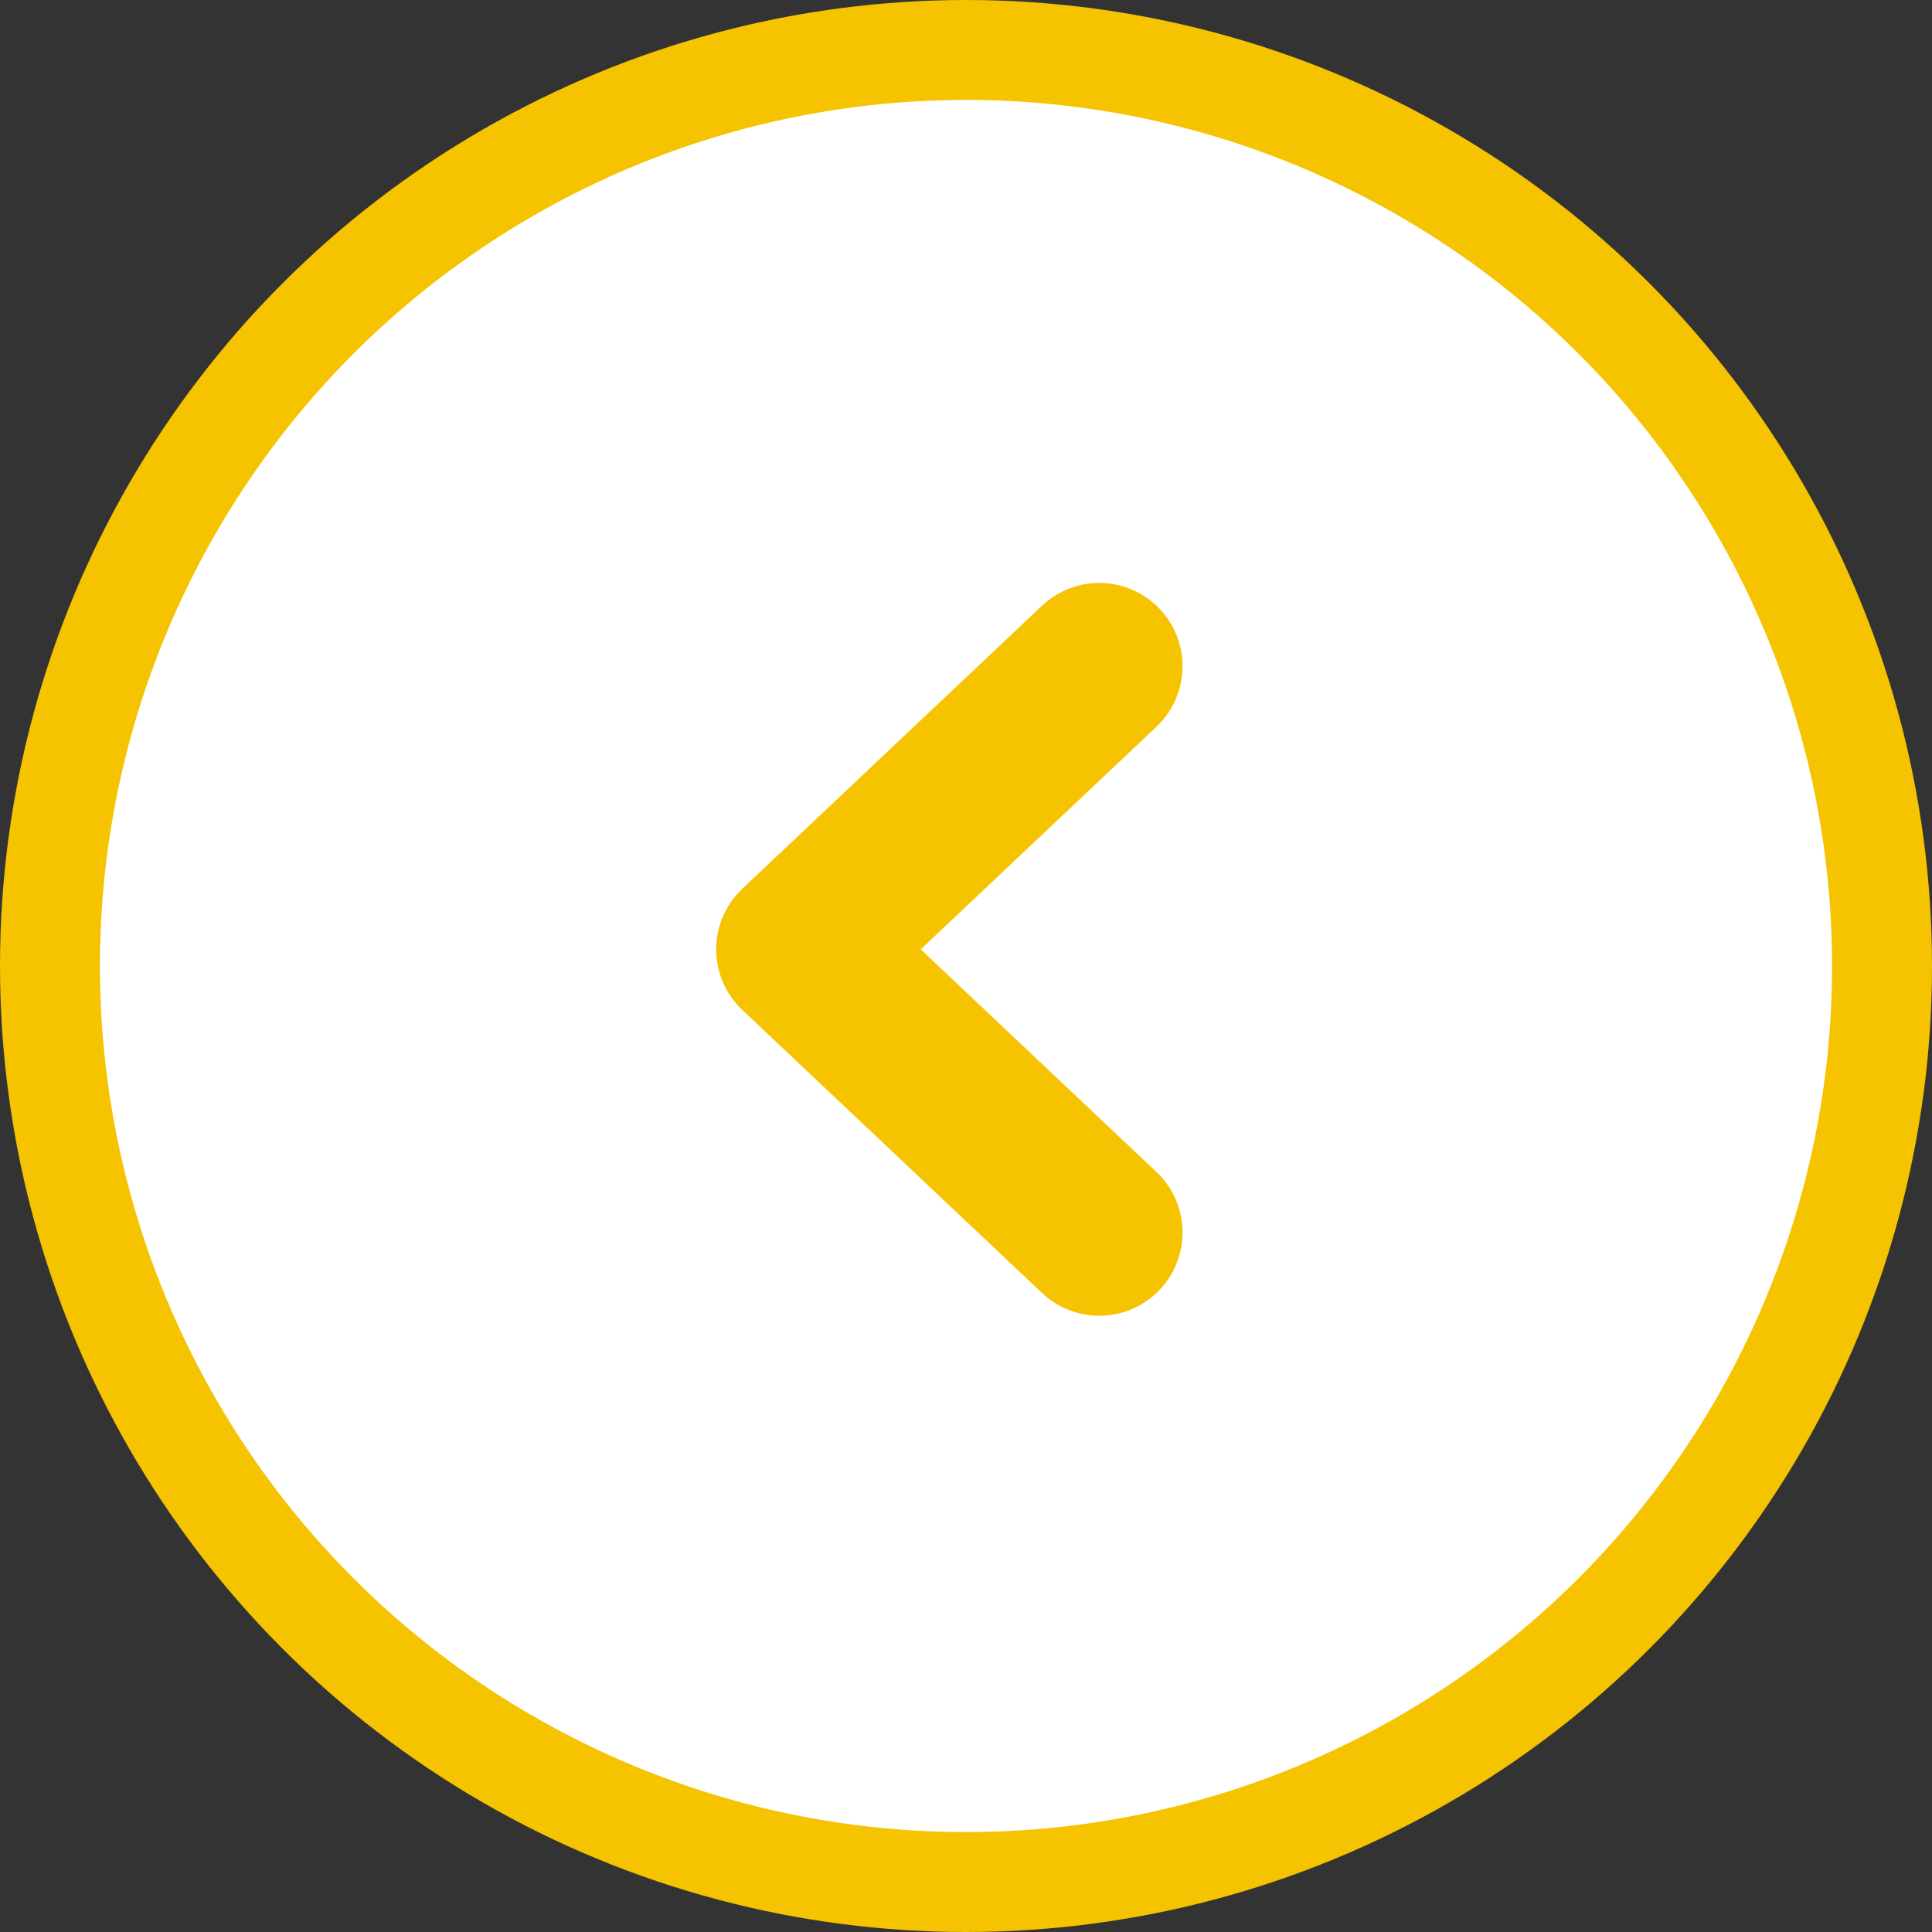 <svg width="58" height="58" viewBox="0 0 58 58" fill="none" xmlns="http://www.w3.org/2000/svg">
<rect x="0" y="0" width="58" height="58" fill="#333333" stroke="none"/>
<circle cx="29" cy="29" r="27.5" transform="rotate(-180 29 29)" fill="white" stroke="#f5c300" stroke-width="3"/>
<path d="M33 37L24 28.5L33 20" stroke="#f5c300" stroke-width="5" stroke-linecap="round" stroke-linejoin="round"/>
</svg>
